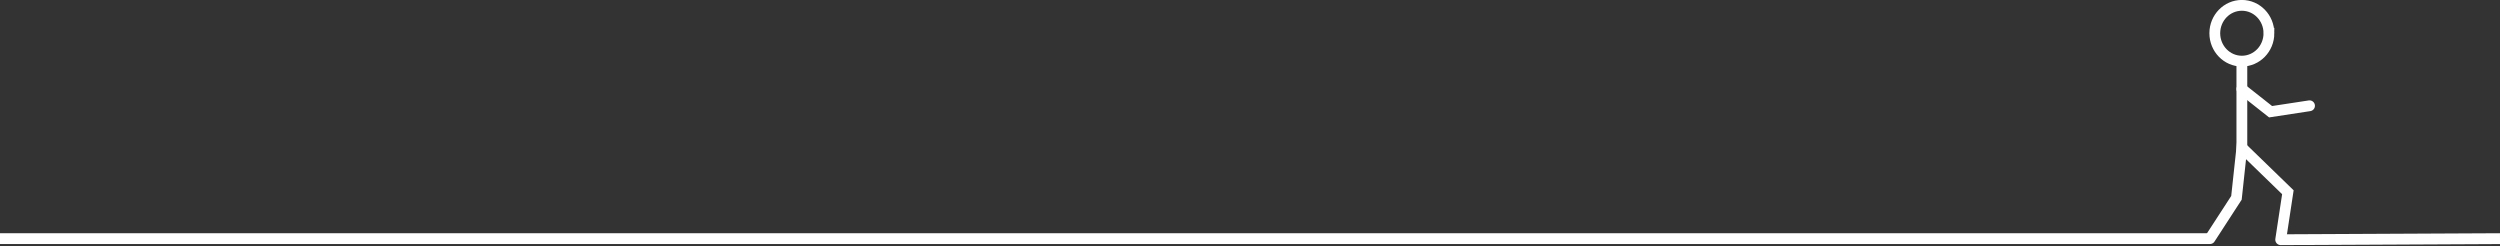 <svg xmlns="http://www.w3.org/2000/svg" width="1199" height="118"><rect width="100%" height="100%" fill="#333333" stroke="none"/><defs><clipPath id="a"><path d="M0 117.694V-.168h1199.012v117.862z"/></clipPath></defs><g clip-path="url(#a)"><path fill="none" stroke="#fff" stroke-miterlimit="20" stroke-width="5.18" d="M0 114.447h1059.898"/></g><g clip-path="url(#a)"><path fill="none" stroke="#fff" stroke-miterlimit="20" stroke-width="5.18" d="M1093.802 114.96l105.197-.514"/></g><g clip-path="url(#a)"><path fill="none" stroke="#fff" stroke-miterlimit="20" stroke-width="5.18" d="M1088.179 15.944c0 7.388-5.812 13.378-12.981 13.378-7.17 0-12.982-5.99-12.982-13.378 0-7.389 5.811-13.38 12.982-13.38 7.169 0 12.98 5.991 12.98 13.38z"/></g><g clip-path="url(#a)"><path fill="none" stroke="#fff" stroke-linecap="round" stroke-miterlimit="20" stroke-width="5.18" d="M1059.899 114.447v0l12.702-19.568v0l2.597-24.083v0l22.068 21.406v0l-3.45 22.745v0"/></g><g clip-path="url(#a)"><path fill="none" stroke="#fff" stroke-miterlimit="20" stroke-width="5.18" d="M1075.198 74.81V29.323"/></g><g clip-path="url(#a)"><path fill="none" stroke="#fff" stroke-linecap="round" stroke-miterlimit="20" stroke-width="5.18" d="M1075.198 42.701v0l13.779 10.878v0l18.675-2.85v0"/></g></svg>